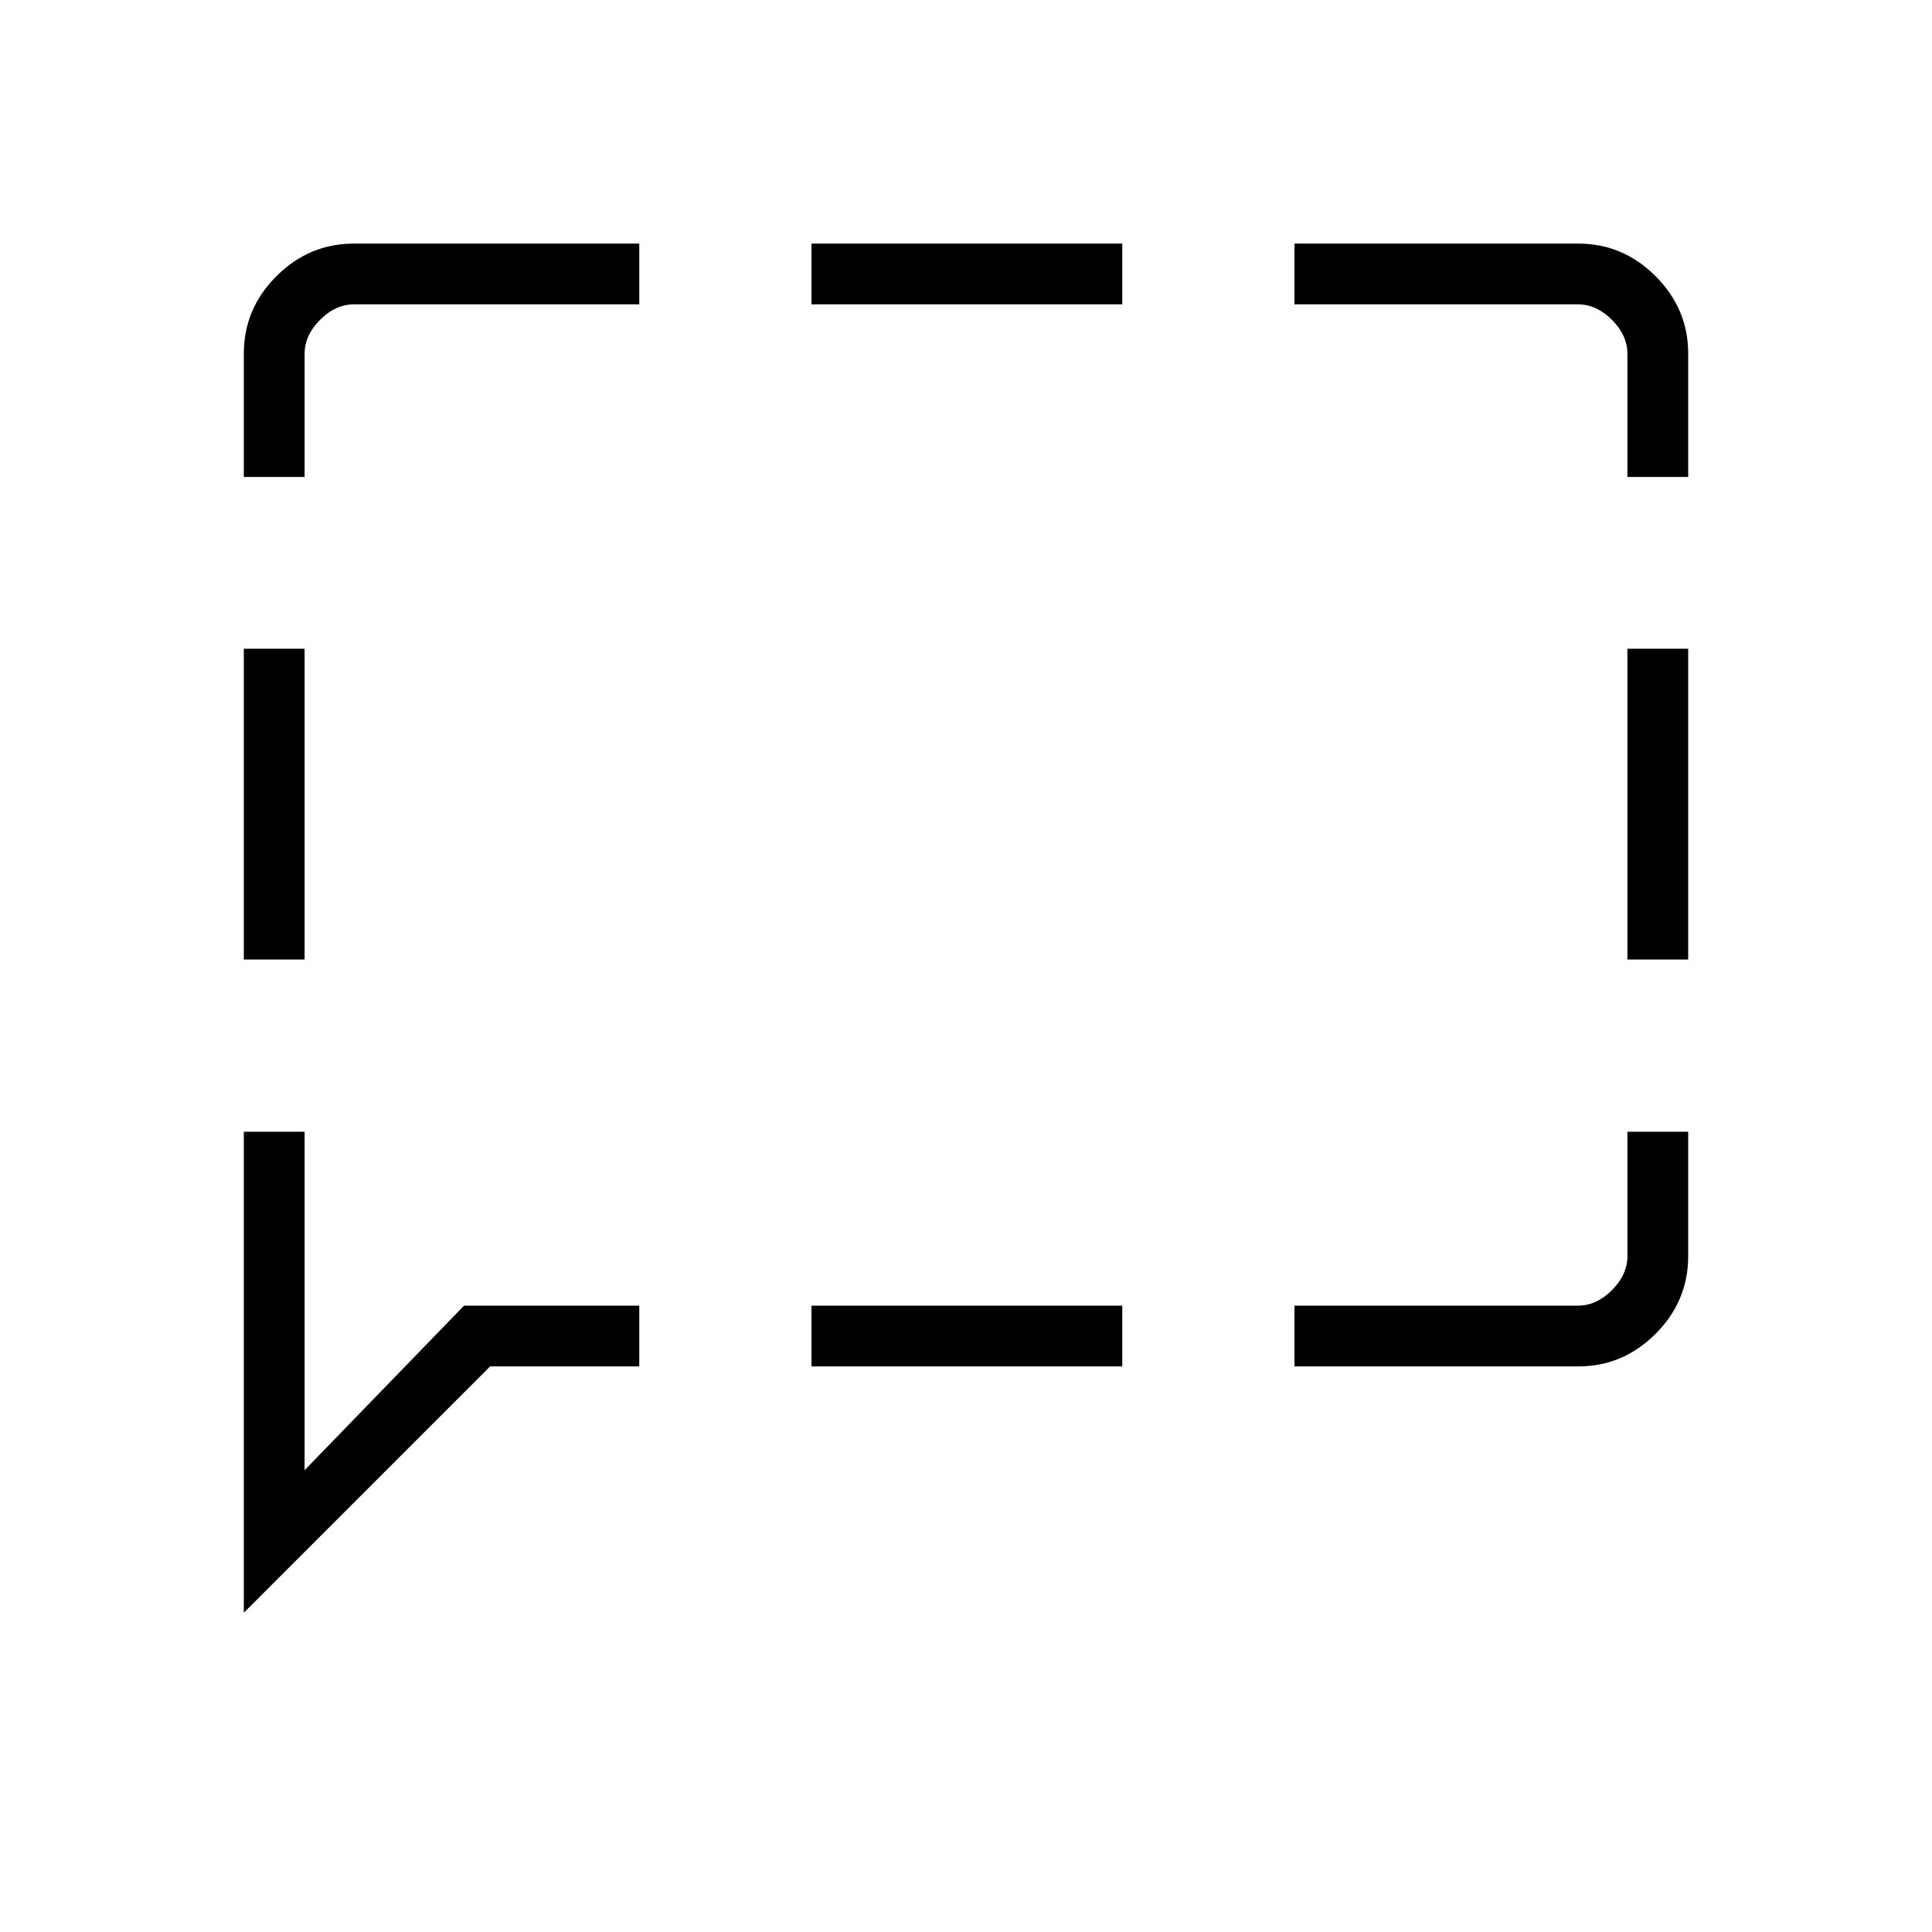 <svg xmlns="http://www.w3.org/2000/svg" height="48" viewBox="0 -960 960 960" width="48"><path d="M121.15-483.23v-154.42h30.2v154.42h-30.2Zm0 324.58v-239h30.2v168.19l79.23-81.77h87.07v30.19h-74.11L121.15-158.65Zm282.08-122.39v-30.19h154.42v30.19H403.23Zm240 0v-30.19h140.81q9.23 0 16.92-7.69 7.69-7.7 7.69-16.93v-61.8h30.2v61.85q0 22.37-16.2 38.56-16.2 16.2-38.42 16.2h-141Zm165.42-202.19v-154.42h30.2v154.42h-30.2Zm0-239.77v-61.15q0-9.23-7.69-16.93-7.69-7.69-16.92-7.69H643.23v-30.19h141q22.22 0 38.42 16.2 16.2 16.19 16.2 38.44V-723h-30.2Zm-405.42-85.77v-30.19h154.42v30.19H403.23ZM121.15-723v-61.32q0-22.25 16.2-38.44 16.2-16.2 38.49-16.2h141.81v30.19H175.96q-9.23 0-16.92 7.69-7.69 7.7-7.69 16.93V-723h-30.2Z"/></svg>